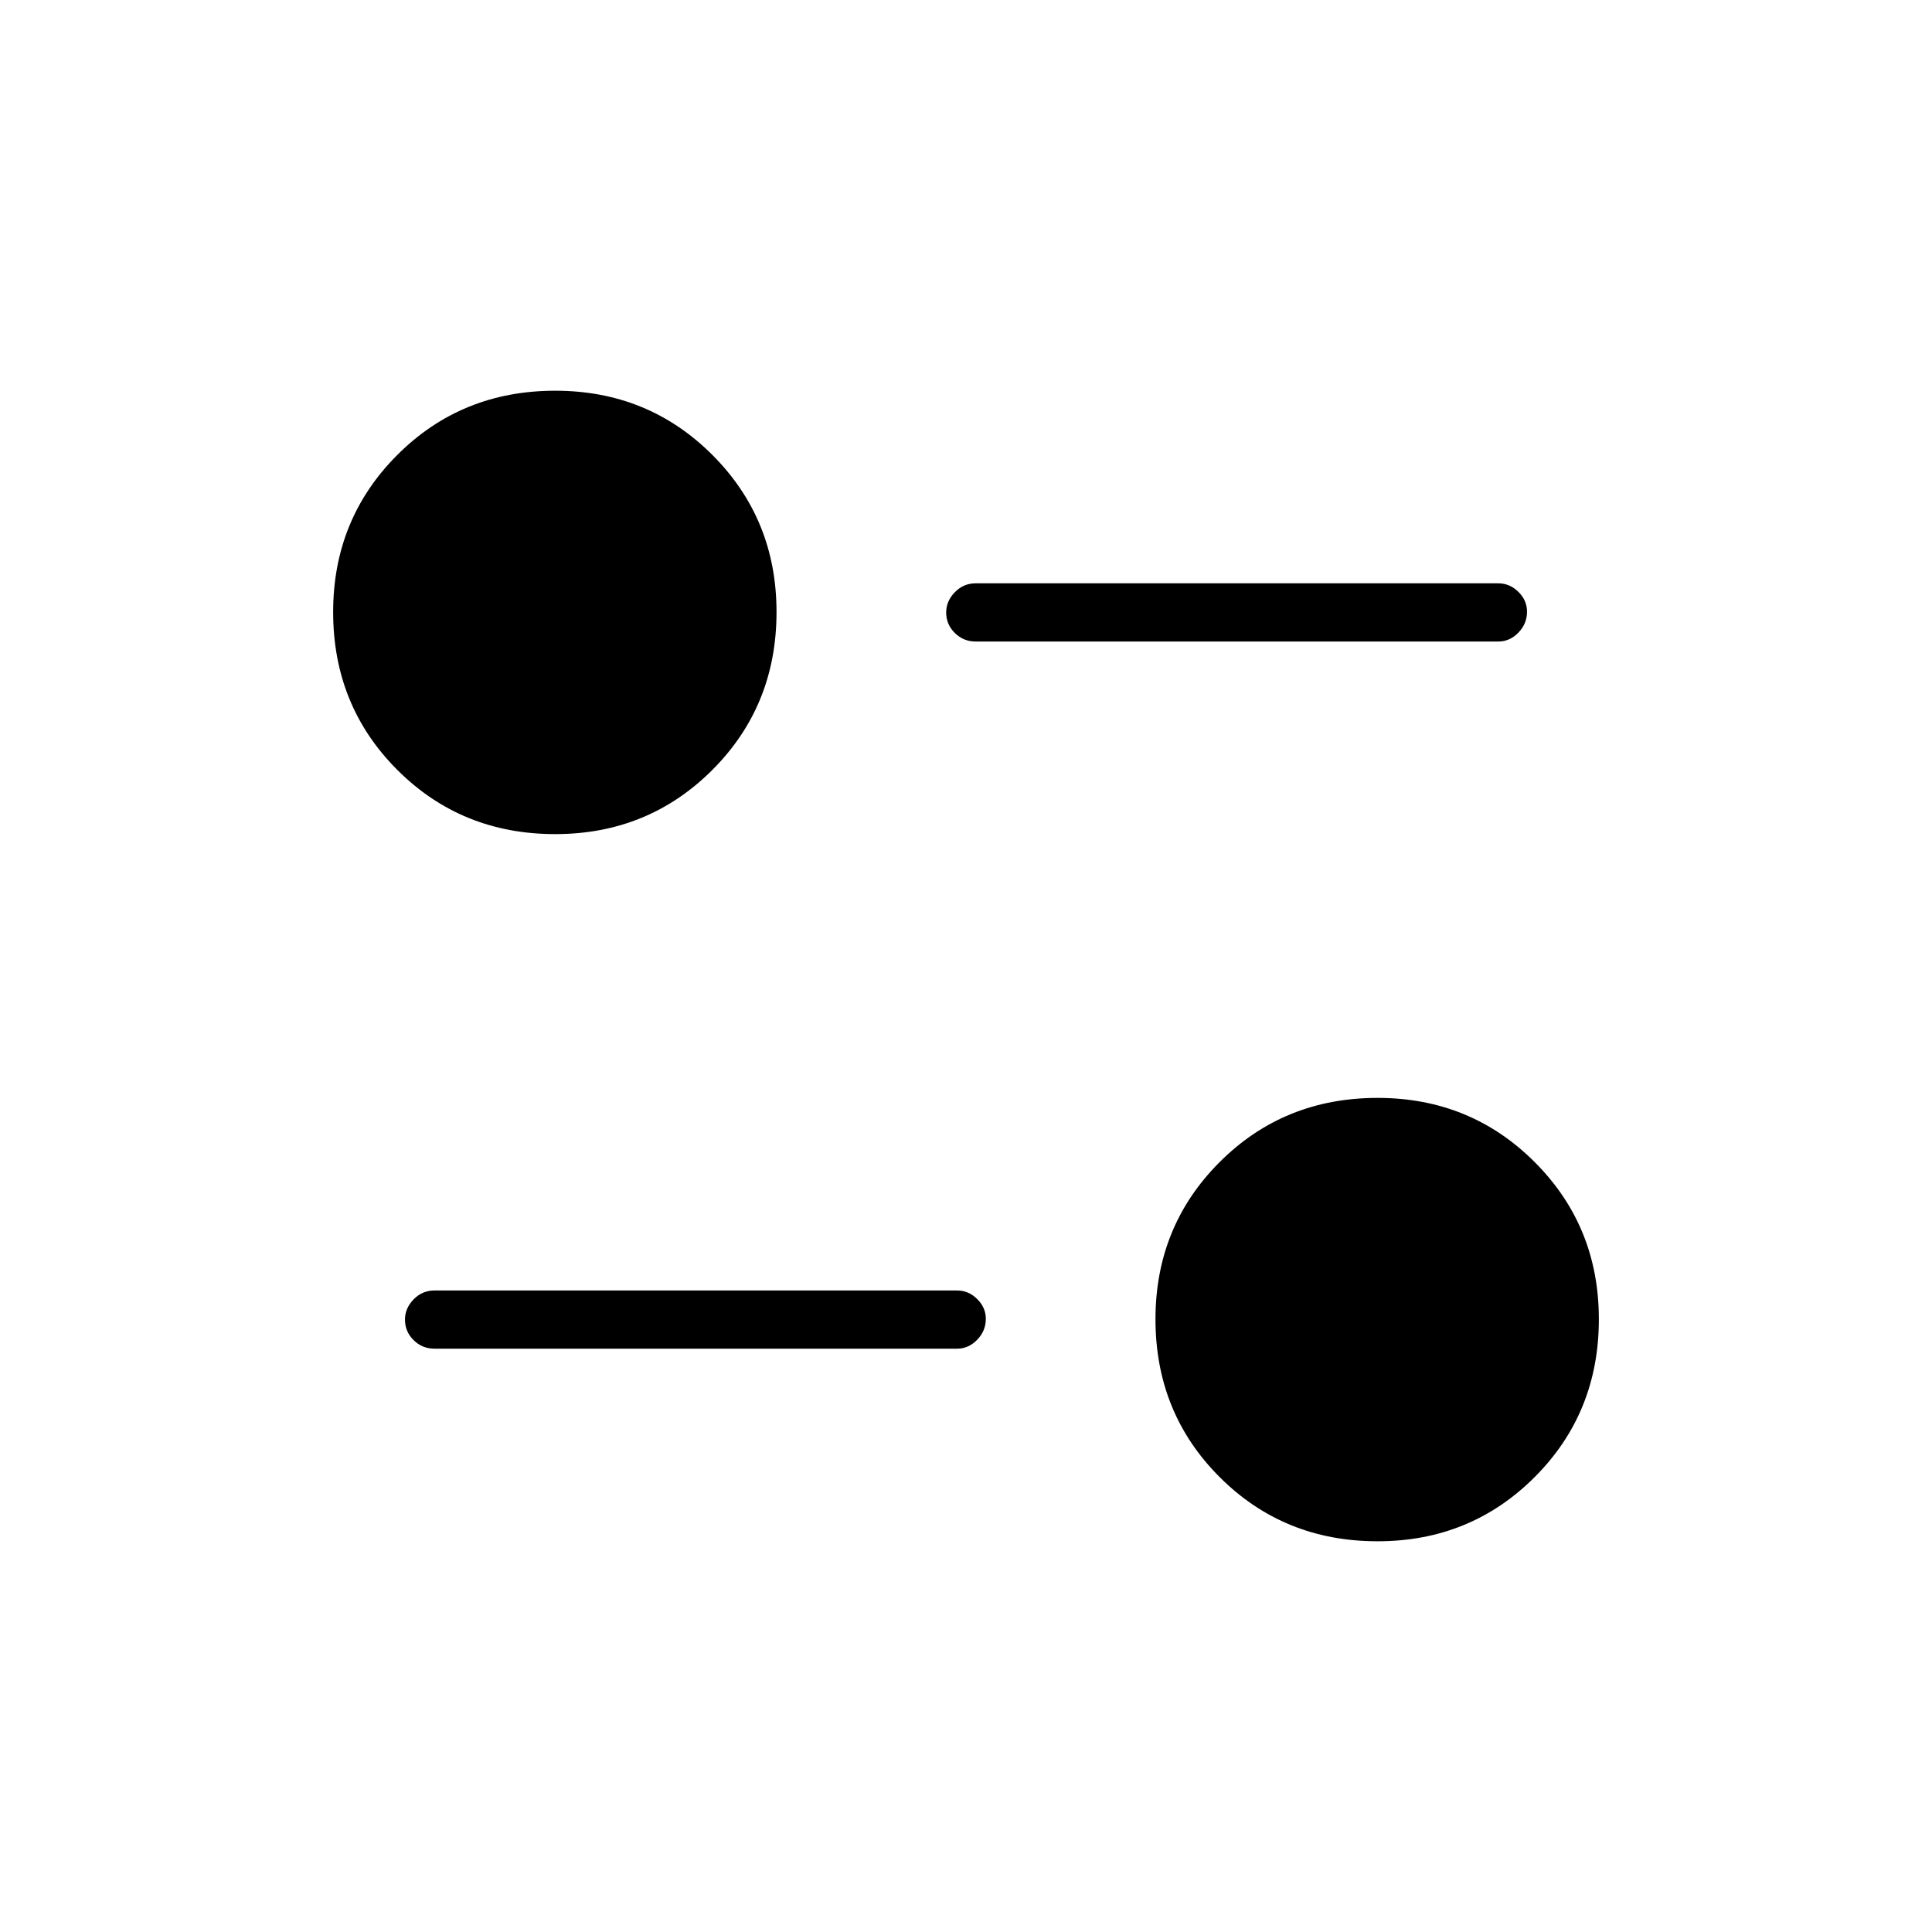 <svg xmlns="http://www.w3.org/2000/svg" height="20" viewBox="0 -960 960 960" width="20"><path d="M684.5-194.15q-46.56 0-78.46-31.89-31.89-31.9-31.89-78.46 0-46.18 31.89-78.07 31.9-31.89 78.46-31.89 46.18 0 78.07 31.89 31.89 31.89 31.89 78.07 0 46.56-31.89 78.46-31.89 31.89-78.07 31.89Zm-208.92-95.7h-259.7q-6.06 0-10.36-4.24-4.29-4.24-4.29-10.23 0-5.6 4.29-10.03 4.3-4.42 10.36-4.42h259.7q5.68 0 9.97 4.24 4.3 4.24 4.3 9.85 0 5.99-4.3 10.41-4.29 4.42-9.97 4.42Zm-199.7-255.69q-46.56 0-78.45-31.89t-31.89-78.45q0-46.18 31.89-78.08 31.89-31.89 78.45-31.89 46.18 0 78.08 31.89 31.89 31.9 31.89 78.08 0 46.56-31.89 78.45-31.9 31.89-78.08 31.89Zm468.62-95.69H484.81q-6.07 0-10.36-4.24-4.3-4.24-4.3-10.23 0-5.61 4.3-10.03 4.29-4.42 10.36-4.42H744.5q5.68 0 9.98 4.24 4.29 4.24 4.29 9.84 0 5.99-4.29 10.42-4.3 4.42-9.98 4.42Z"/></svg>